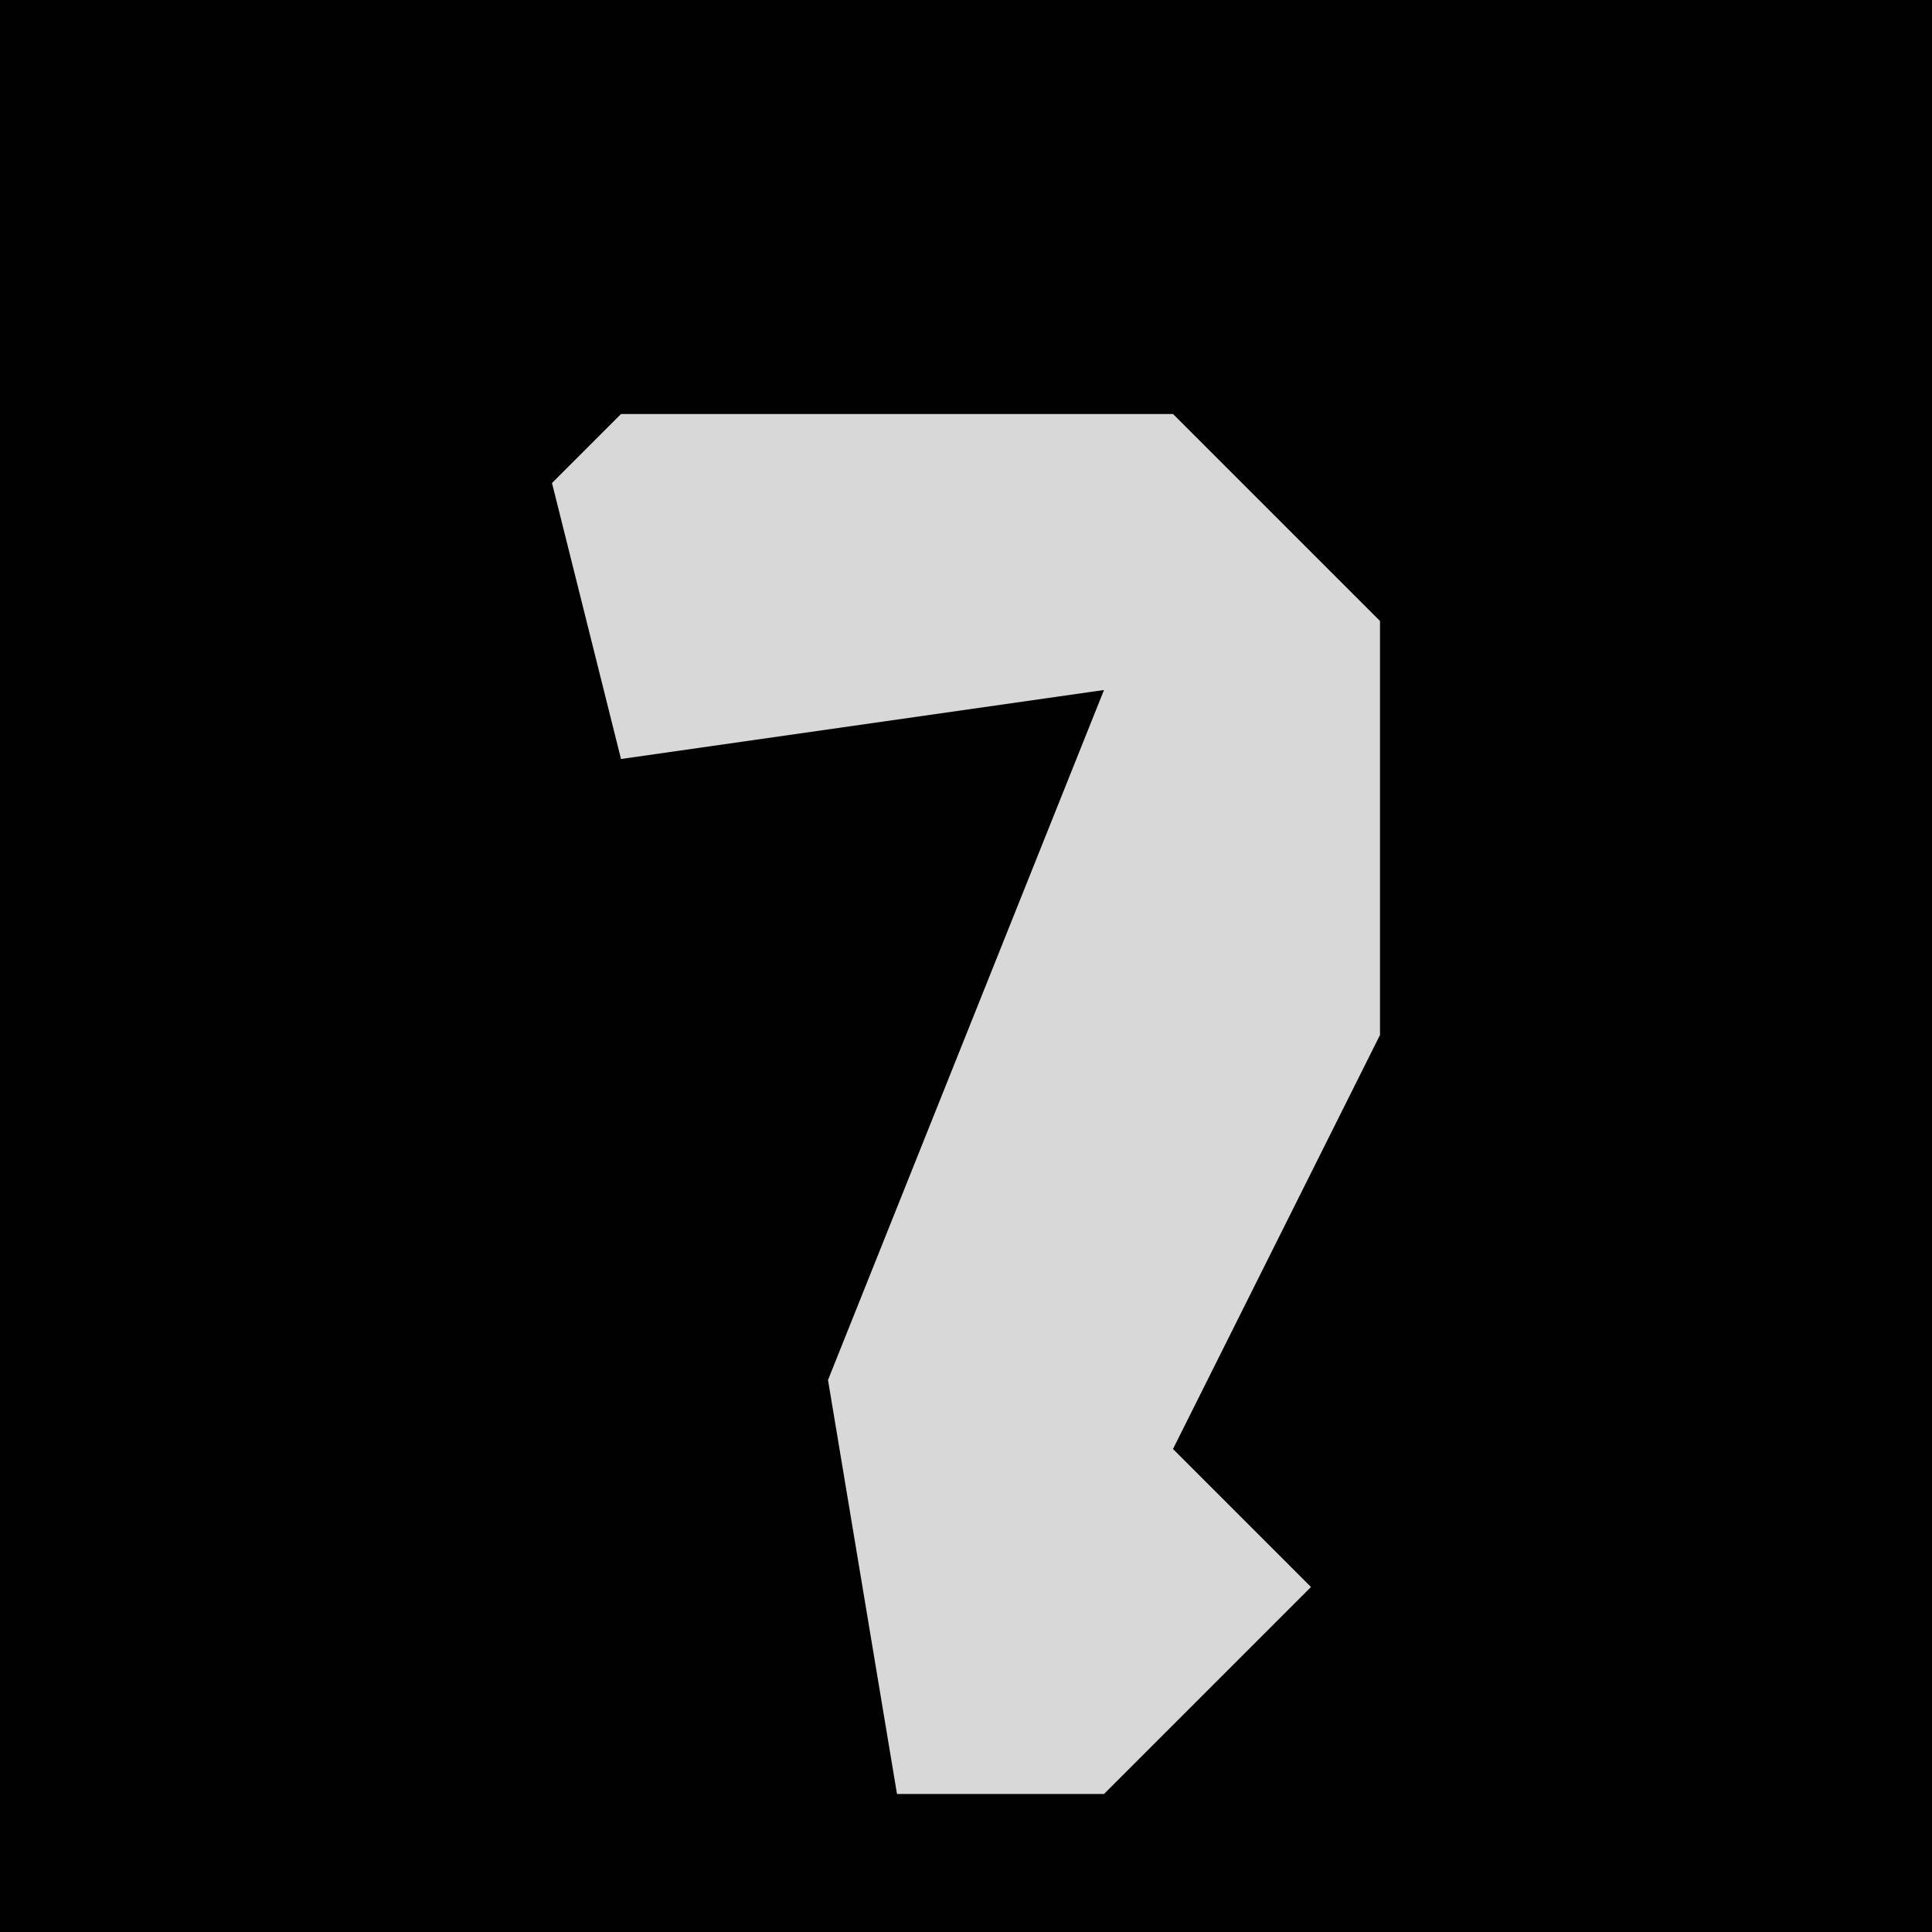 <?xml version="1.0" encoding="UTF-8"?>
<svg version="1.1" xmlns="http://www.w3.org/2000/svg" width="28" height="28">
<path d="M0,0 L28,0 L28,28 L0,28 Z " fill="#010101" transform="translate(0,0)"/>
<path d="M0,0 L8,0 L11,3 L11,9 L8,15 L10,17 L7,20 L4,20 L3,14 L7,4 L0,5 L-1,1 Z " fill="#D8D8D8" transform="translate(9,6)"/>
</svg>
